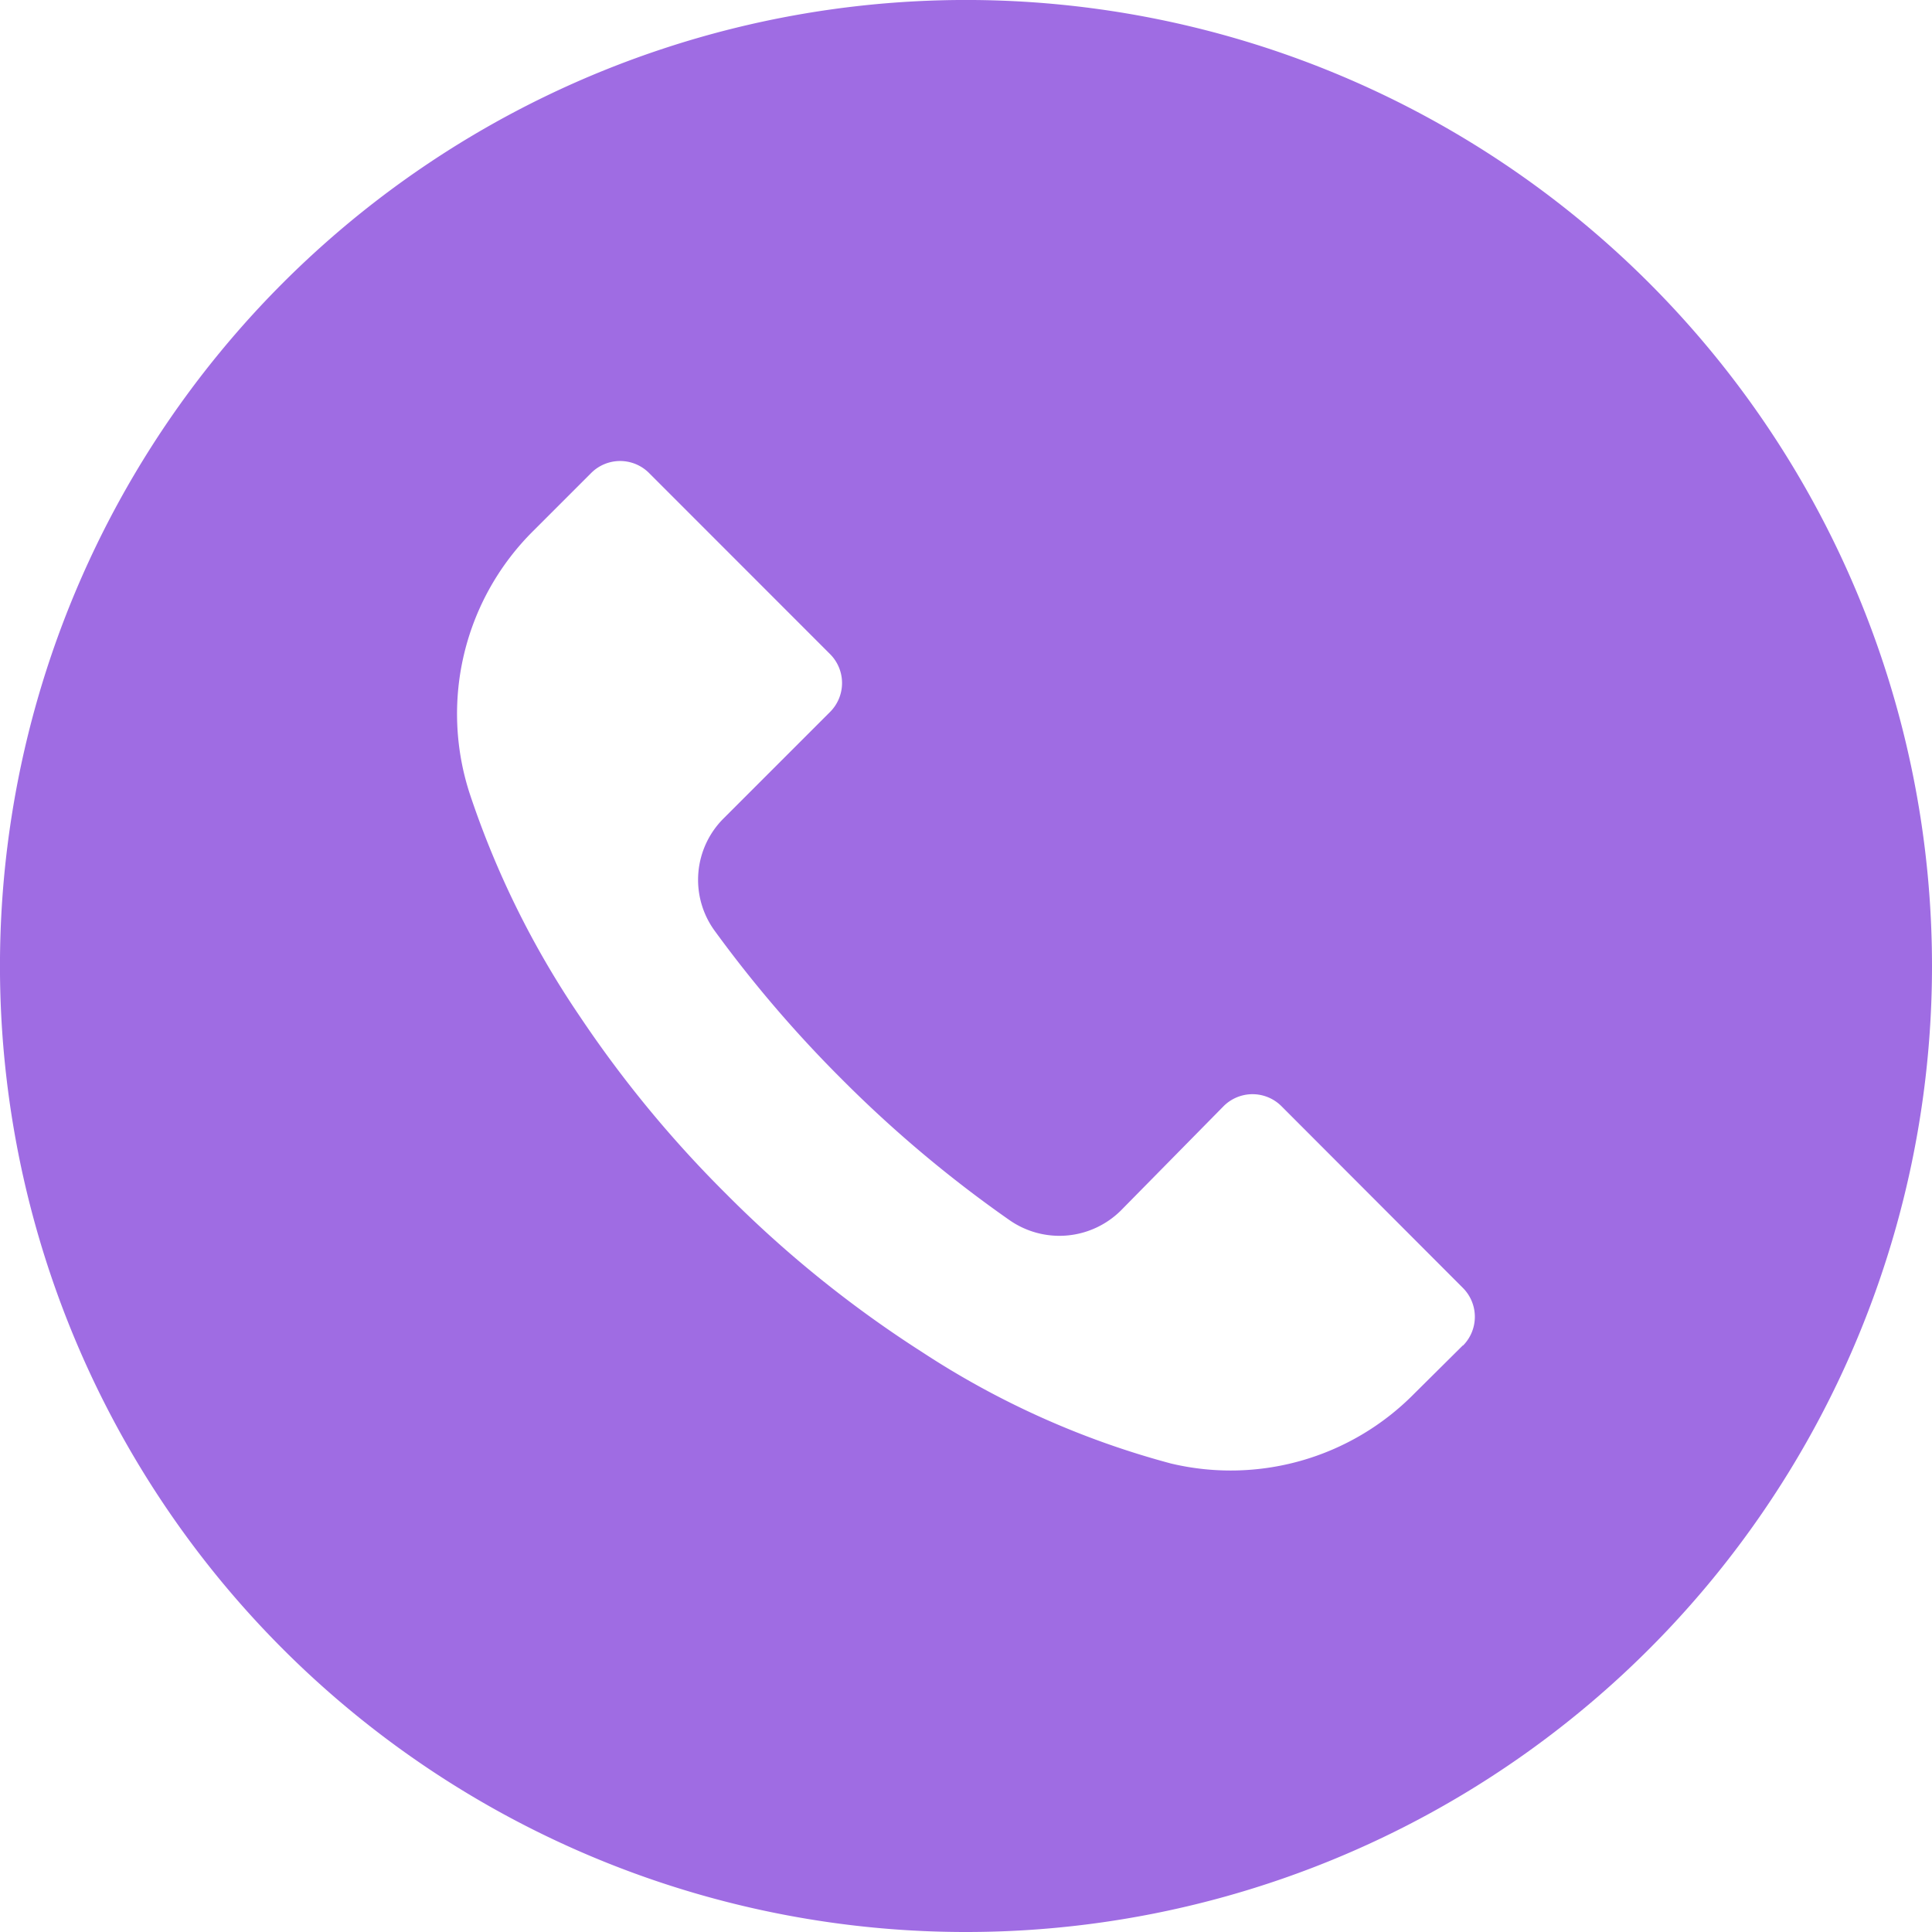 <svg id="call" xmlns="http://www.w3.org/2000/svg" width="67.033" height="67.033" viewBox="0 0 67.033 67.033">
  <g id="Group_369" data-name="Group 369">
    <path id="Path_1320" data-name="Path 1320" d="M57.213,9.813a33.517,33.517,0,1,0,9.82,23.7A33.517,33.517,0,0,0,57.213,9.813ZM50.759,46.688l0,0v-.011l-1.7,1.687a8.938,8.938,0,0,1-8.435,2.413A29.7,29.7,0,0,1,32,46.916a39.85,39.85,0,0,1-6.8-5.486,40.156,40.156,0,0,1-5.083-6.167,31.278,31.278,0,0,1-3.821-7.731A8.938,8.938,0,0,1,18.523,18.4l1.989-1.989a1.419,1.419,0,0,1,2.007,0l0,0L28.8,22.695a1.419,1.419,0,0,1,0,2.007l0,0-3.687,3.687A3.005,3.005,0,0,0,24.8,32.3a43.117,43.117,0,0,0,4.413,5.15,42.853,42.853,0,0,0,5.81,4.882A3.028,3.028,0,0,0,38.89,42l3.564-3.62a1.419,1.419,0,0,1,2.007,0l0,0,6.29,6.3A1.418,1.418,0,0,1,50.759,46.688Z" transform="translate(0 0)" fill="#9f6ce3"/>
  </g>
</svg>
